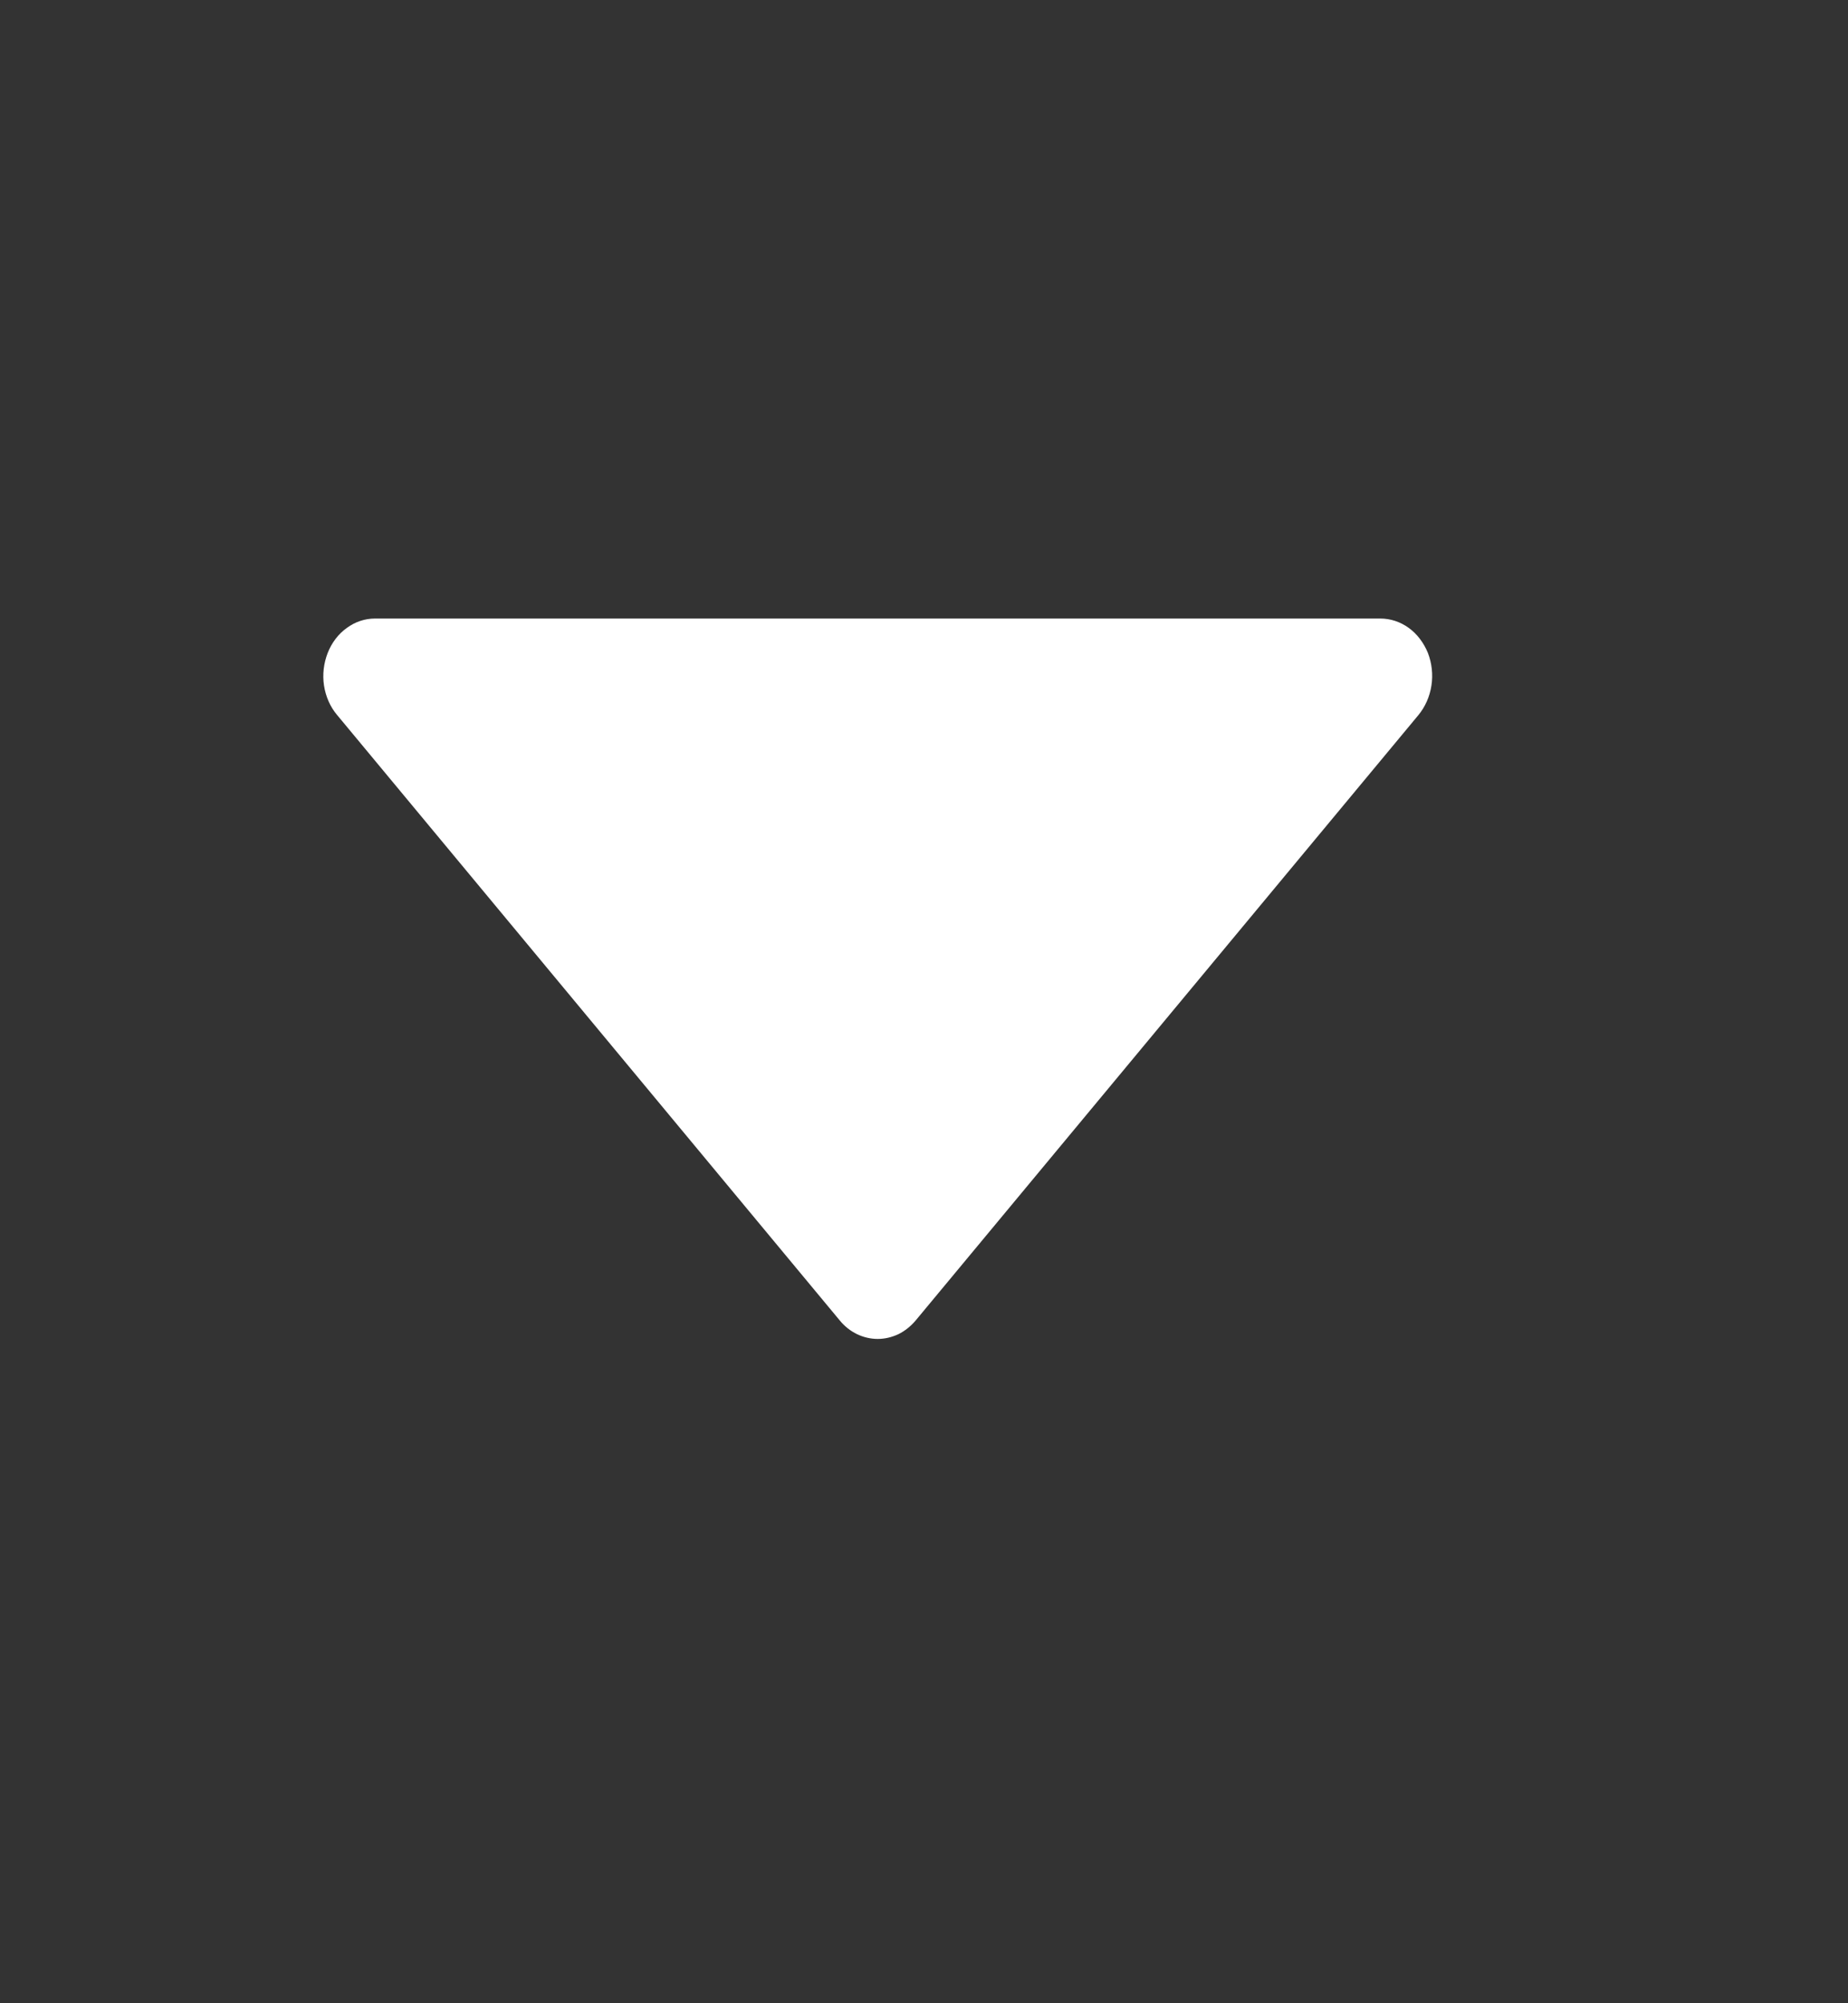 <svg width="12" height="13" viewBox="0 0 12 13" fill="none" xmlns="http://www.w3.org/2000/svg">
<rect x="0" y="0" width="12" height="13" fill="#333333" stroke="none"/>
<g id="arrow_triangle_down">
<path id="Vector" d="M8.963 4.014C9.029 4.014 9.093 4.035 9.148 4.075C9.202 4.114 9.245 4.171 9.272 4.237C9.298 4.304 9.306 4.378 9.295 4.449C9.284 4.521 9.254 4.588 9.21 4.641L5.946 8.569C5.914 8.607 5.876 8.637 5.834 8.658C5.791 8.678 5.746 8.689 5.699 8.689C5.653 8.689 5.607 8.678 5.565 8.658C5.522 8.637 5.484 8.607 5.453 8.569L2.189 4.64C2.144 4.587 2.115 4.52 2.104 4.449C2.093 4.377 2.102 4.304 2.128 4.237C2.154 4.171 2.197 4.114 2.252 4.075C2.306 4.035 2.37 4.014 2.435 4.014H8.963Z" fill="#FFFFFF"/>
</g>
</svg>
